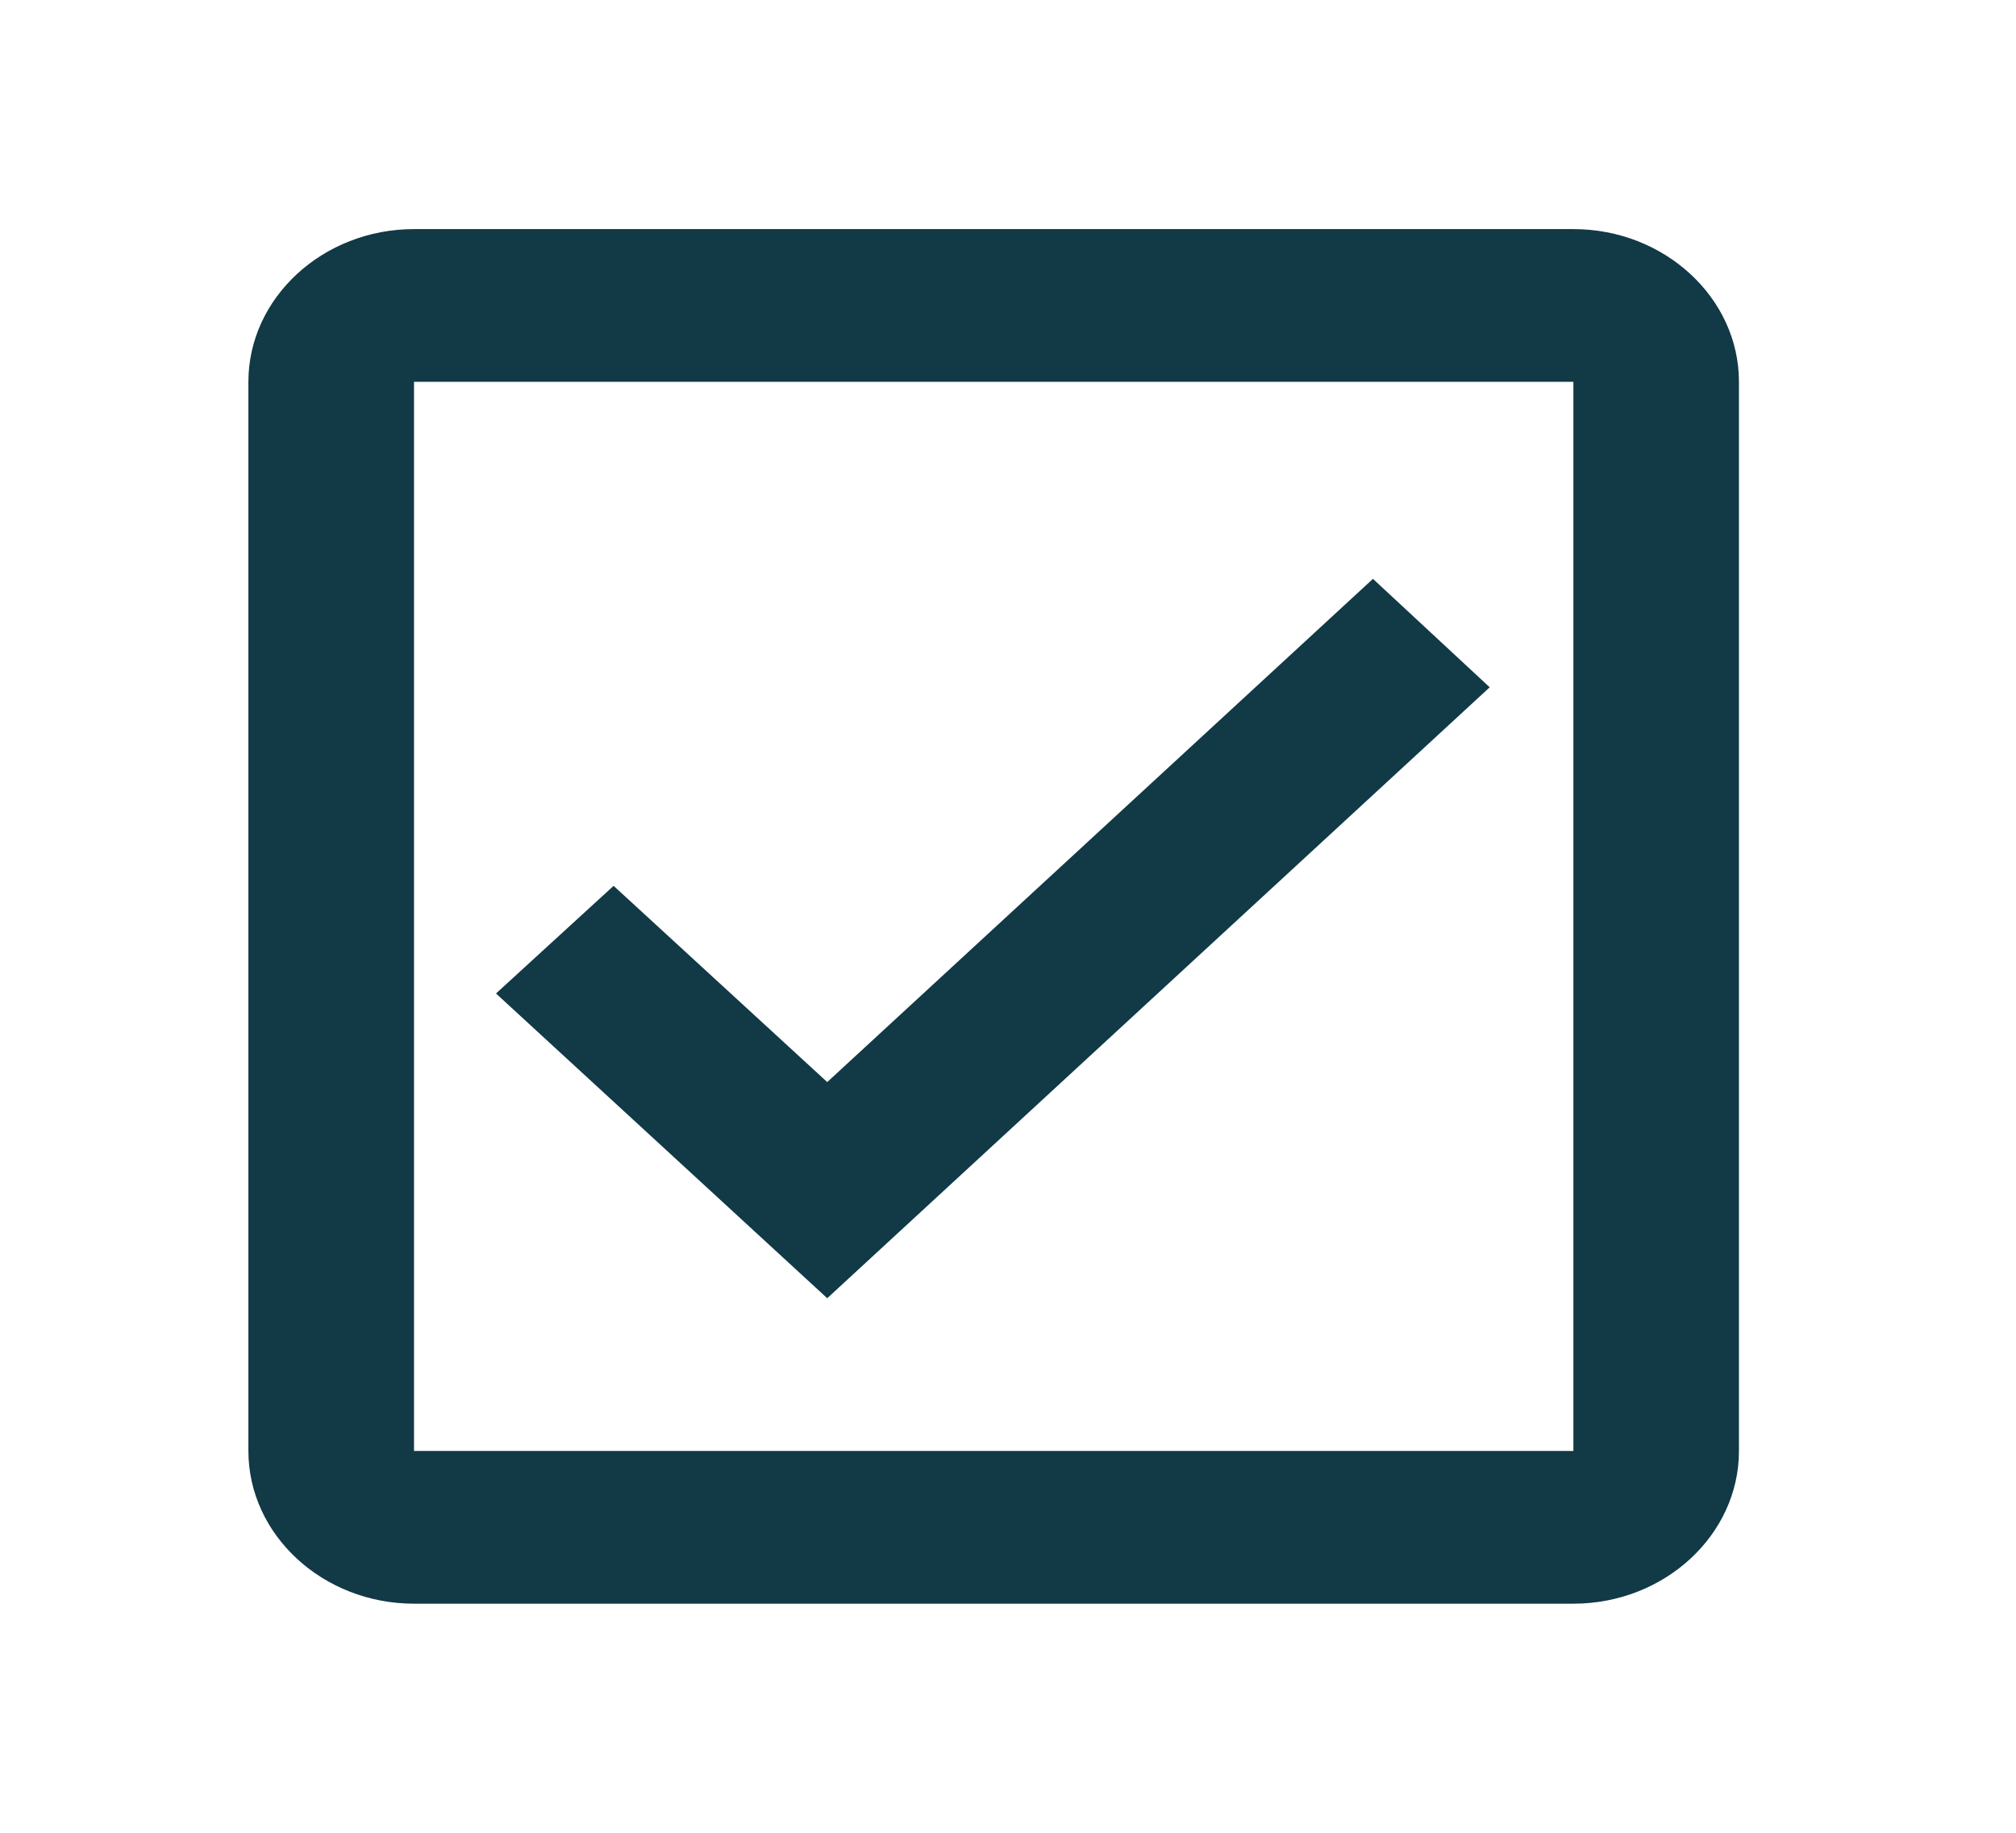 <svg width="33" height="30" viewBox="0 0 33 30" fill="none" xmlns="http://www.w3.org/2000/svg">
<g clip-path="url(#clip0_355_149)">
<path d="M25.755 3.75H6.777C5.286 3.75 4.066 4.875 4.066 6.25V23.75C4.066 25.125 5.286 26.25 6.777 26.25H25.755C27.245 26.25 28.465 25.125 28.465 23.75V6.25C28.465 4.875 27.245 3.75 25.755 3.75ZM25.755 23.75H6.777V6.25H25.755V23.75ZM24.385 11.25L22.474 9.475L13.541 17.712L10.044 14.5L8.119 16.262L13.541 21.25L24.385 11.25Z" fill="#113946"/>
</g>
<defs>
<clipPath id="clip0_355_149">
<rect width="32.532" height="30" fill="white"/>
</clipPath>
</defs>
</svg>
